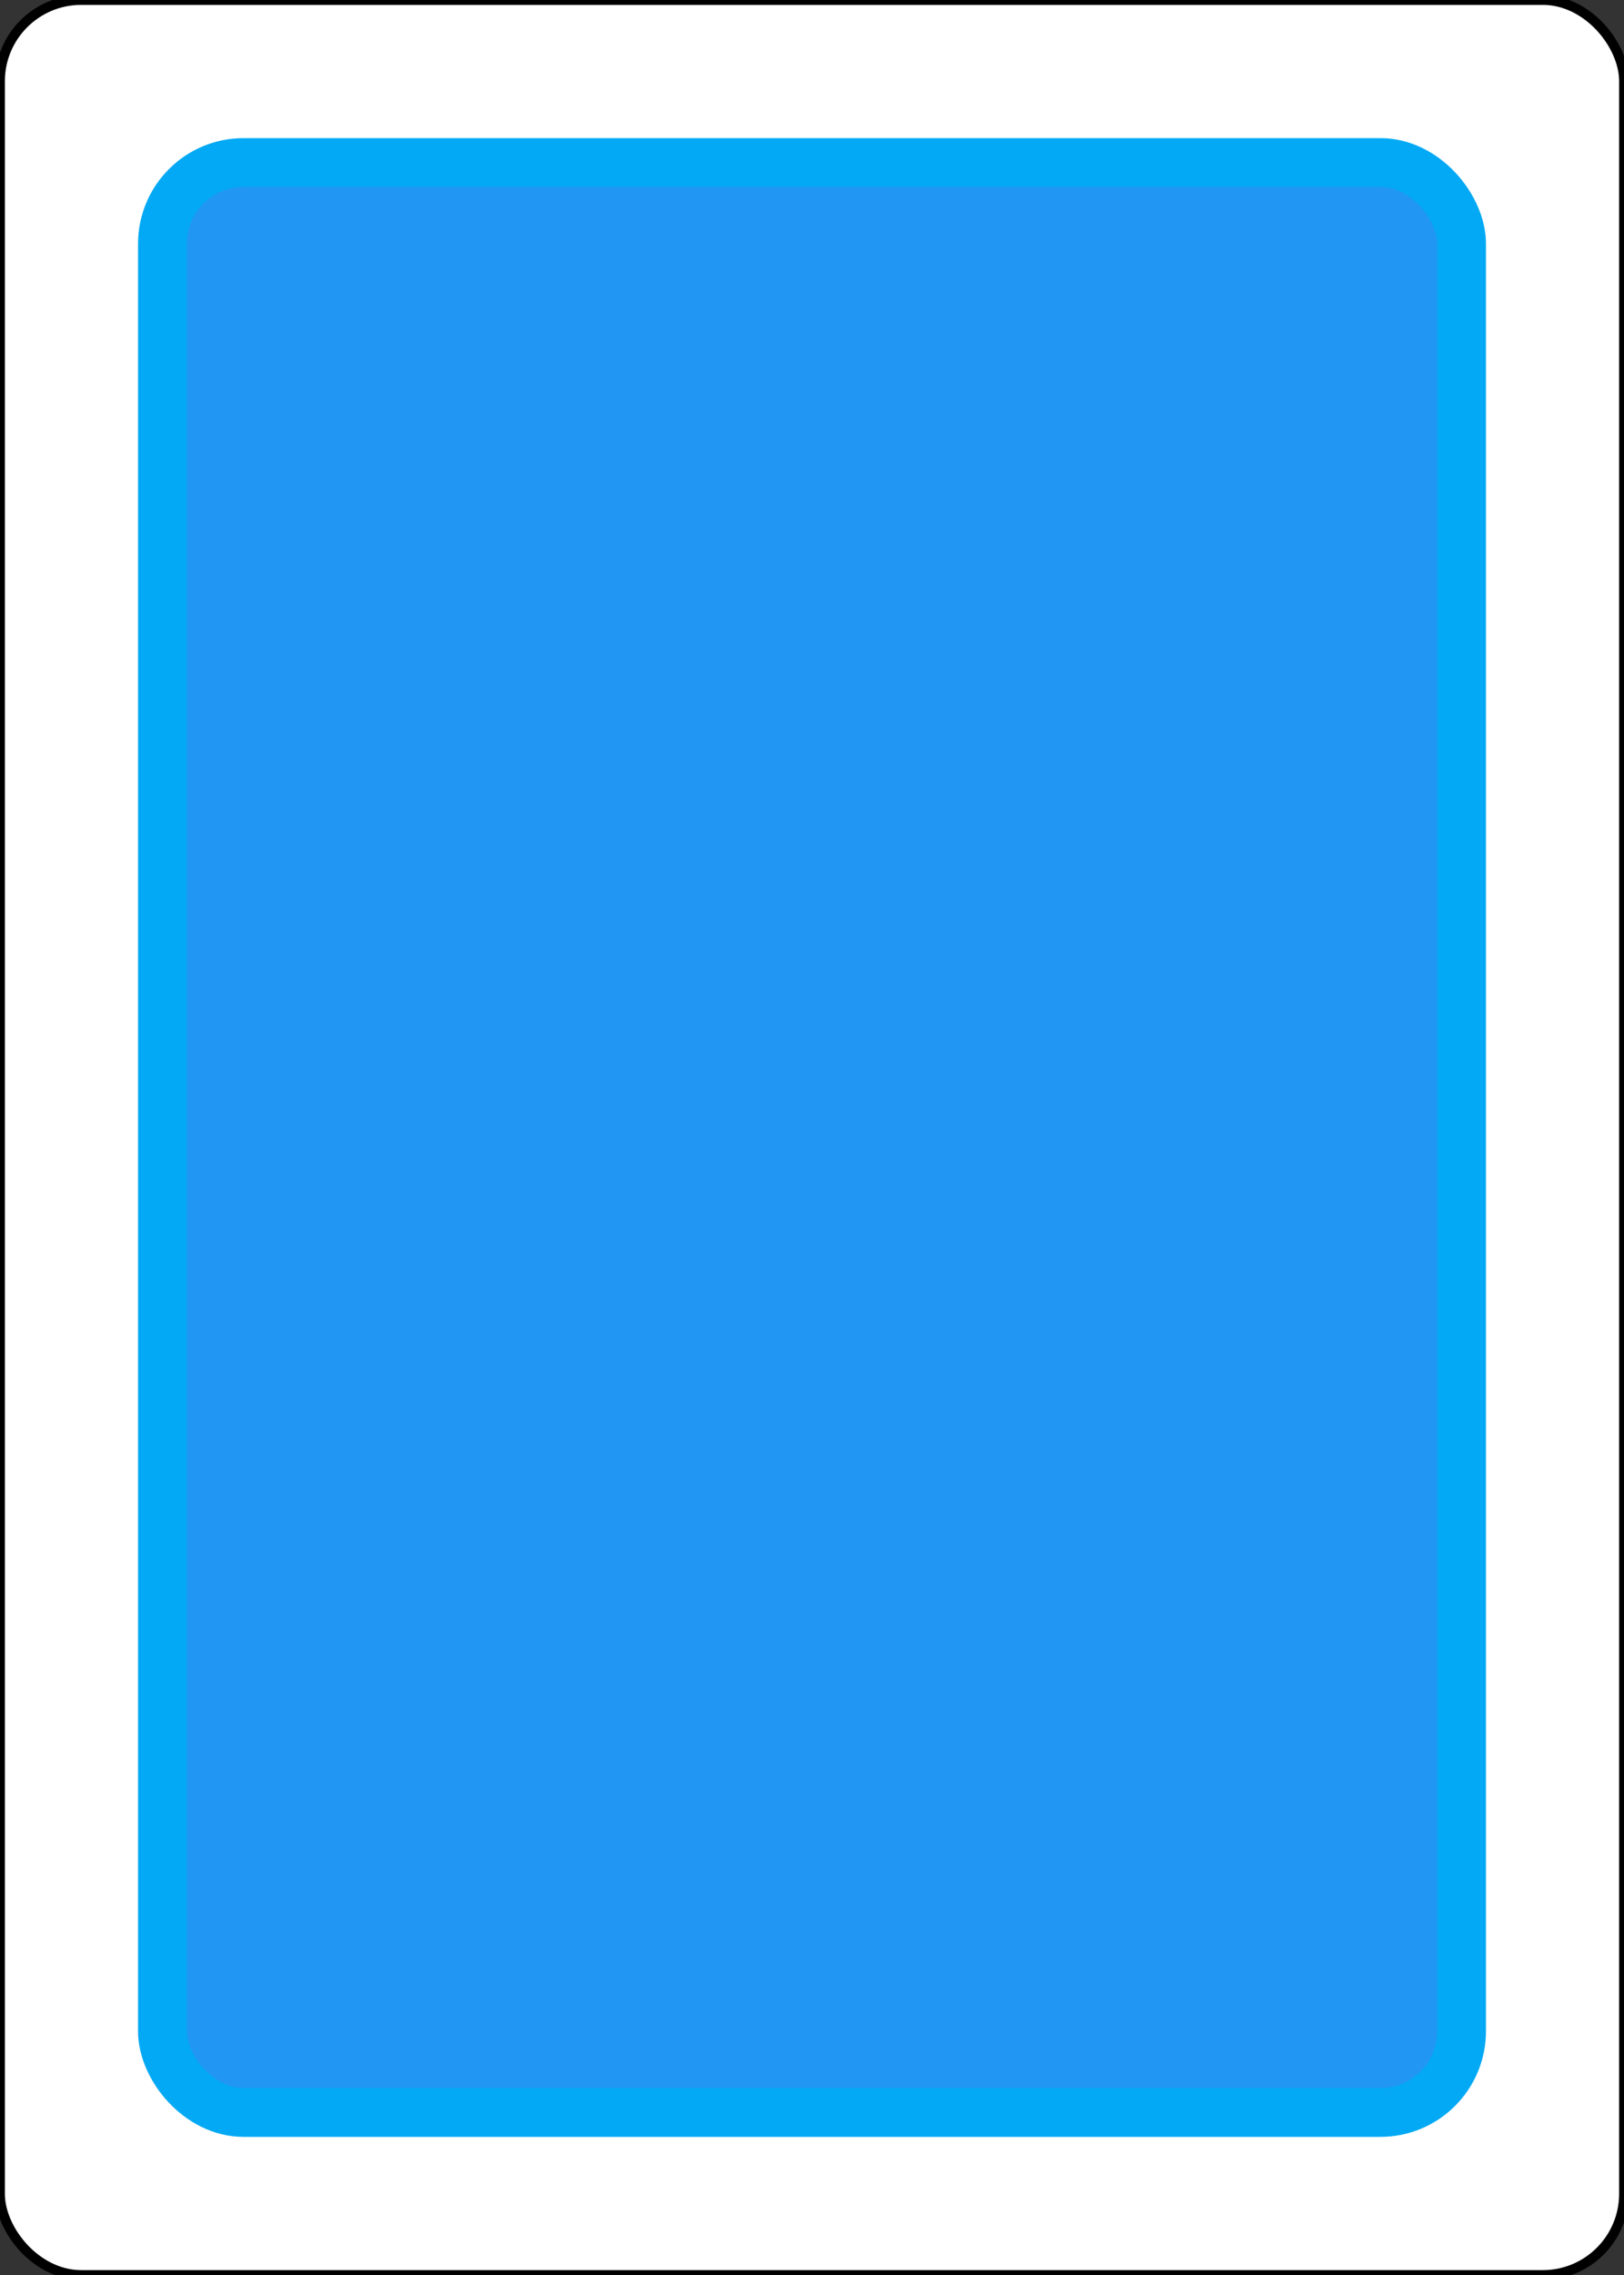 <?xml version="1.0" encoding="UTF-8"?>

<!DOCTYPE svg PUBLIC "-//W3C//DTD SVG 1.0//EN"
        "http://www.w3.org/TR/2001/REC-SVG-20010904/DTD/svg10.dtd">

<svg xmlns="http://www.w3.org/2000/svg" xmlns:xlink="http://www.w3.org/1999/xlink"
     width="100%" height="100%" viewBox="0 0 5 7">

    <rect x="0" y="0" width="5" height="7" fill="#333333" stroke="none"/>

    <rect x="0" y="0"
          width="5" height="7"
          rx="0.25" ry="0.25"
          style="fill:white;stroke:black;stroke-width:0.03"/>

    <rect x="0.5" y="0.5"
          rx="0.25" ry="0.25"
          height="6" width="4"
          style="fill:#2196F3;stroke:#03a9f4;stroke-width:0.15"/>

</svg>